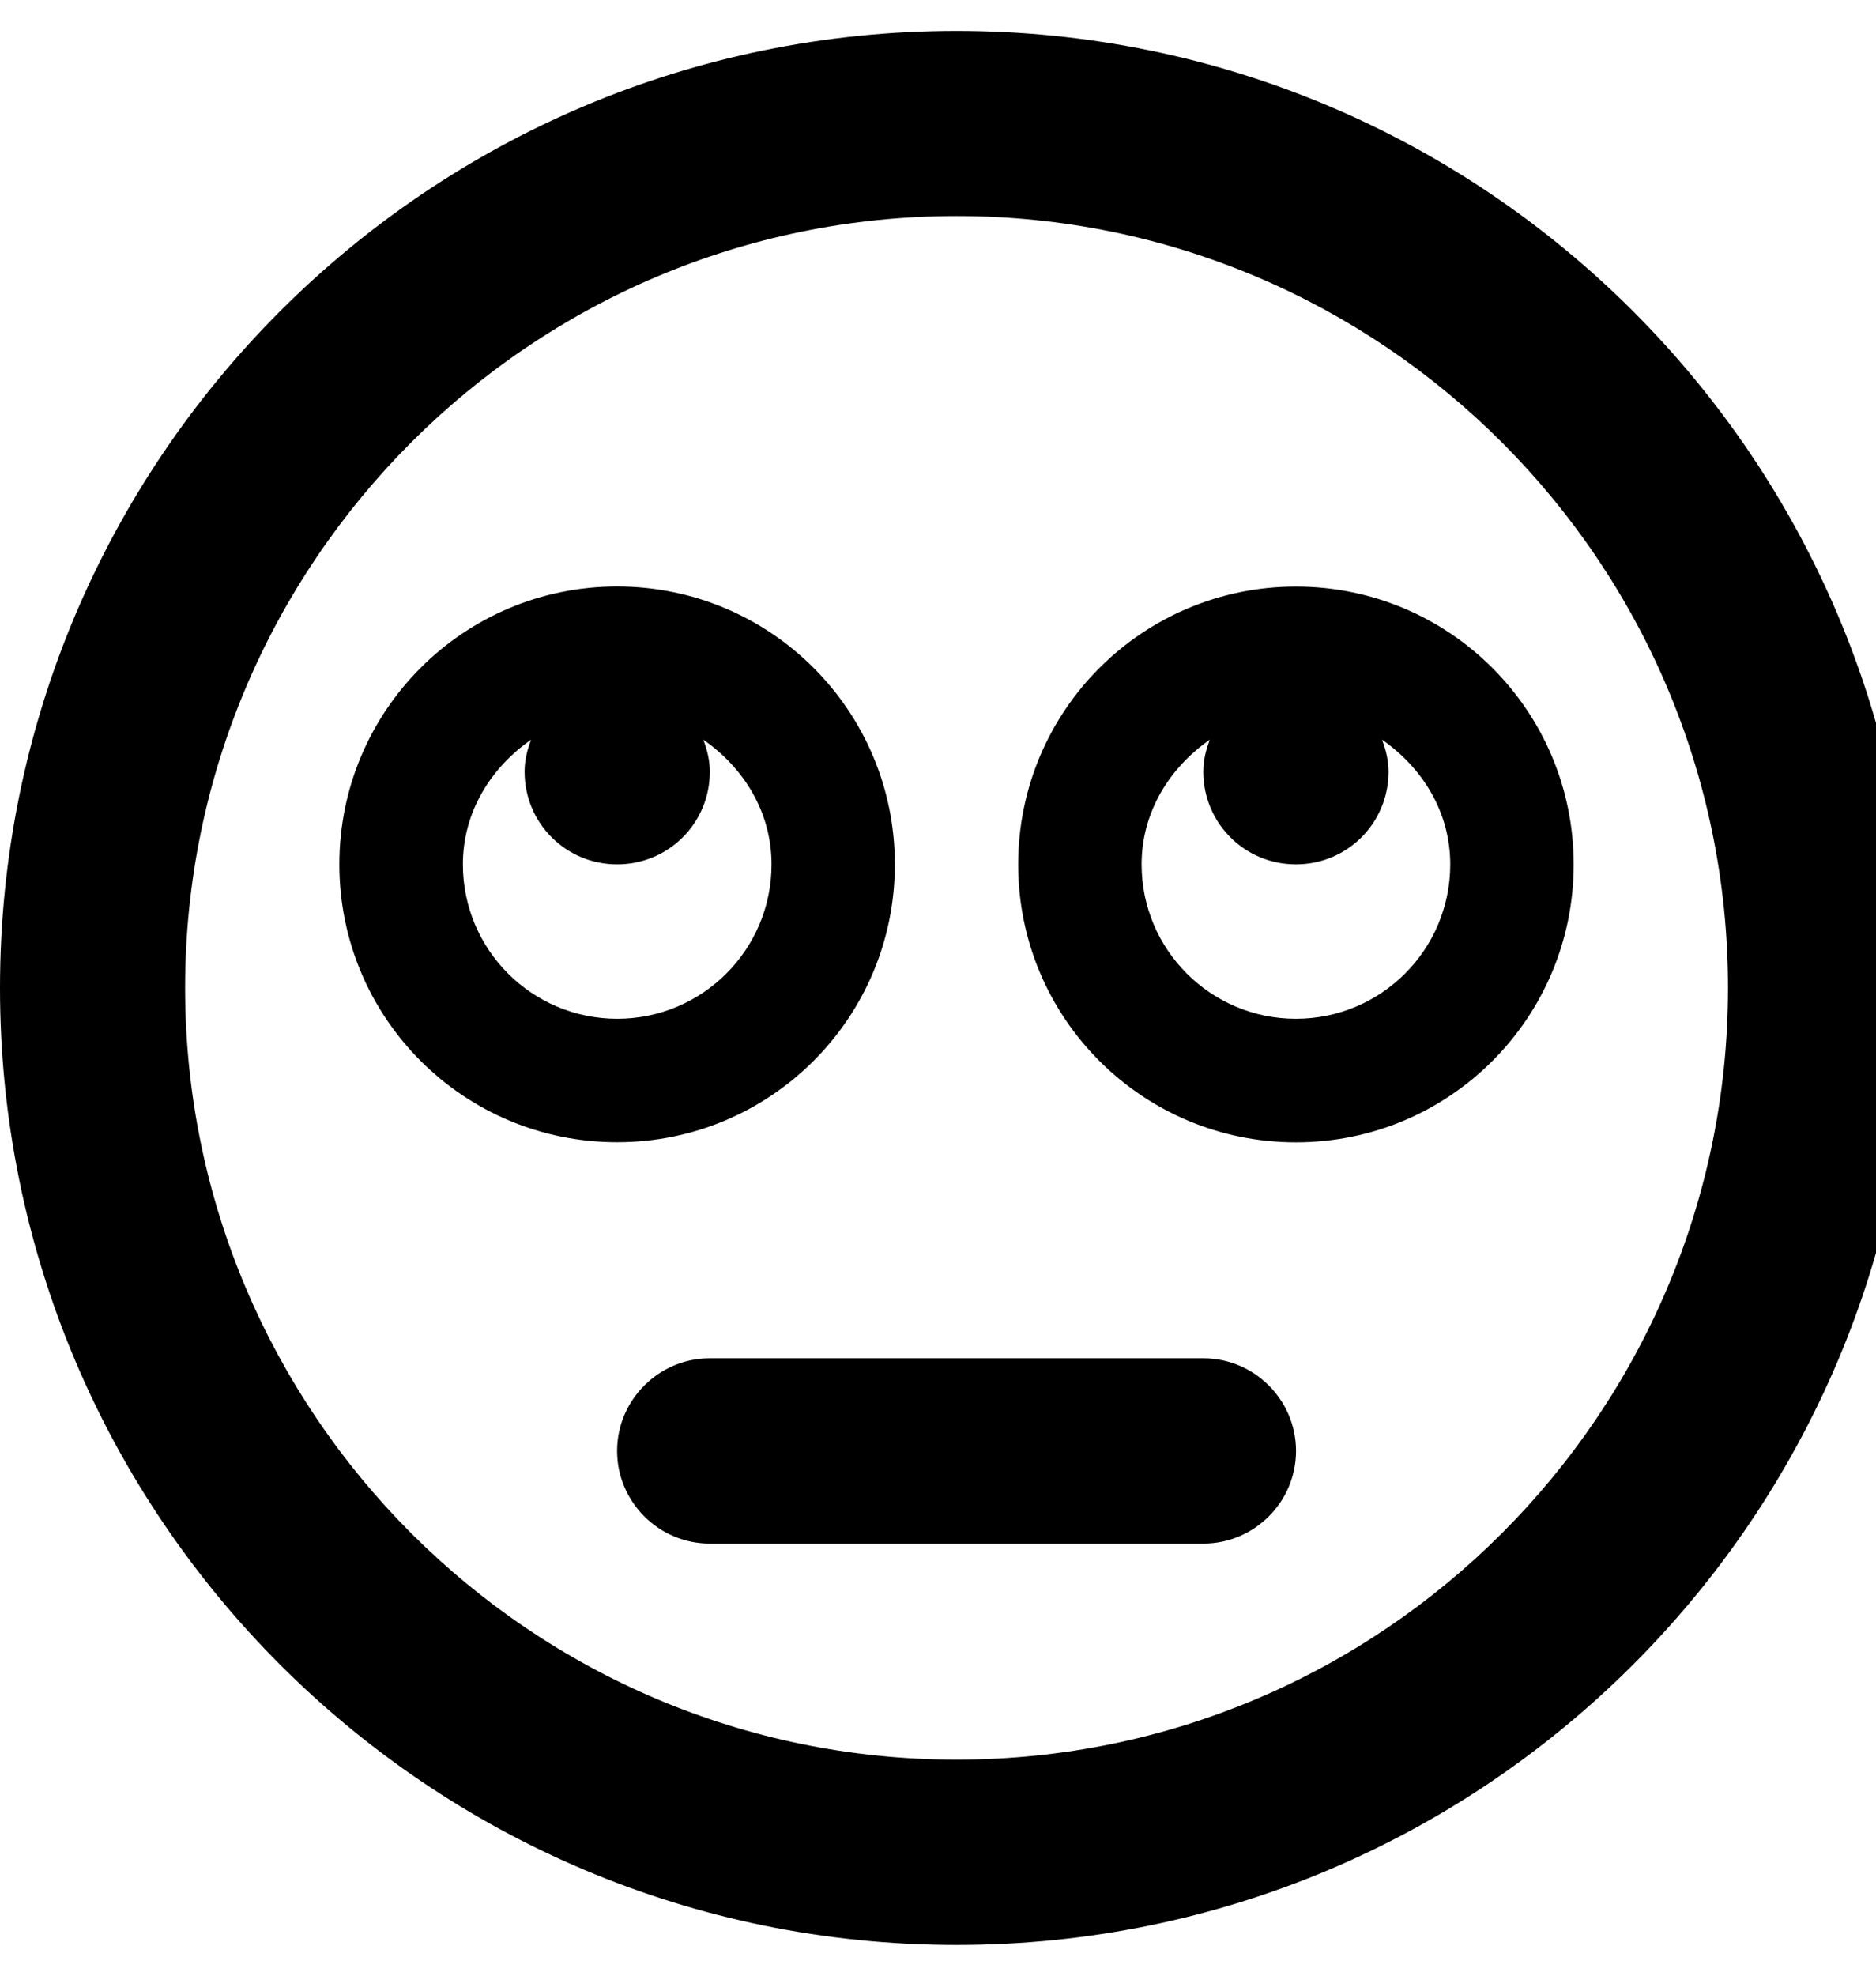 <!-- Generated by IcoMoon.io -->
<svg version="1.1" xmlns="http://www.w3.org/2000/svg" width="19" height="20" viewBox="0 0 19 20">
<title>meh-rolling-eyes</title>
<path d="M9.688 0.313c-5.352 0-9.688 4.336-9.688 9.688s4.336 9.688 9.688 9.688 9.688-4.336 9.688-9.688-4.336-9.688-9.688-9.688zM9.688 17.813c-4.309 0-7.813-3.504-7.813-7.813s3.504-7.813 7.813-7.813 7.813 3.504 7.813 7.813-3.504 7.813-7.813 7.813zM13.125 5.938c-1.555 0-2.813 1.258-2.813 2.813s1.258 2.813 2.813 2.813 2.813-1.258 2.813-2.813-1.258-2.813-2.813-2.813zM13.125 10.313c-0.863 0-1.563-0.699-1.563-1.563 0-0.531 0.285-0.98 0.691-1.262-0.039 0.102-0.066 0.207-0.066 0.324 0 0.52 0.418 0.938 0.938 0.938s0.938-0.418 0.938-0.938c0-0.113-0.027-0.223-0.066-0.324 0.406 0.281 0.691 0.73 0.691 1.262 0 0.863-0.699 1.563-1.563 1.563zM9.063 8.75c0-1.555-1.258-2.813-2.813-2.813s-2.813 1.258-2.813 2.813 1.258 2.813 2.813 2.813 2.813-1.258 2.813-2.813zM4.688 8.75c0-0.531 0.285-0.98 0.691-1.262-0.039 0.102-0.066 0.207-0.066 0.324 0 0.52 0.418 0.938 0.938 0.938s0.938-0.418 0.938-0.938c0-0.113-0.027-0.223-0.066-0.324 0.406 0.281 0.691 0.73 0.691 1.262 0 0.863-0.699 1.563-1.563 1.563s-1.563-0.699-1.563-1.563zM12.188 13.75h-5c-0.516 0-0.938 0.422-0.938 0.938s0.422 0.938 0.938 0.938h5c0.516 0 0.938-0.422 0.938-0.938s-0.422-0.938-0.938-0.938z"></path>
</svg>
